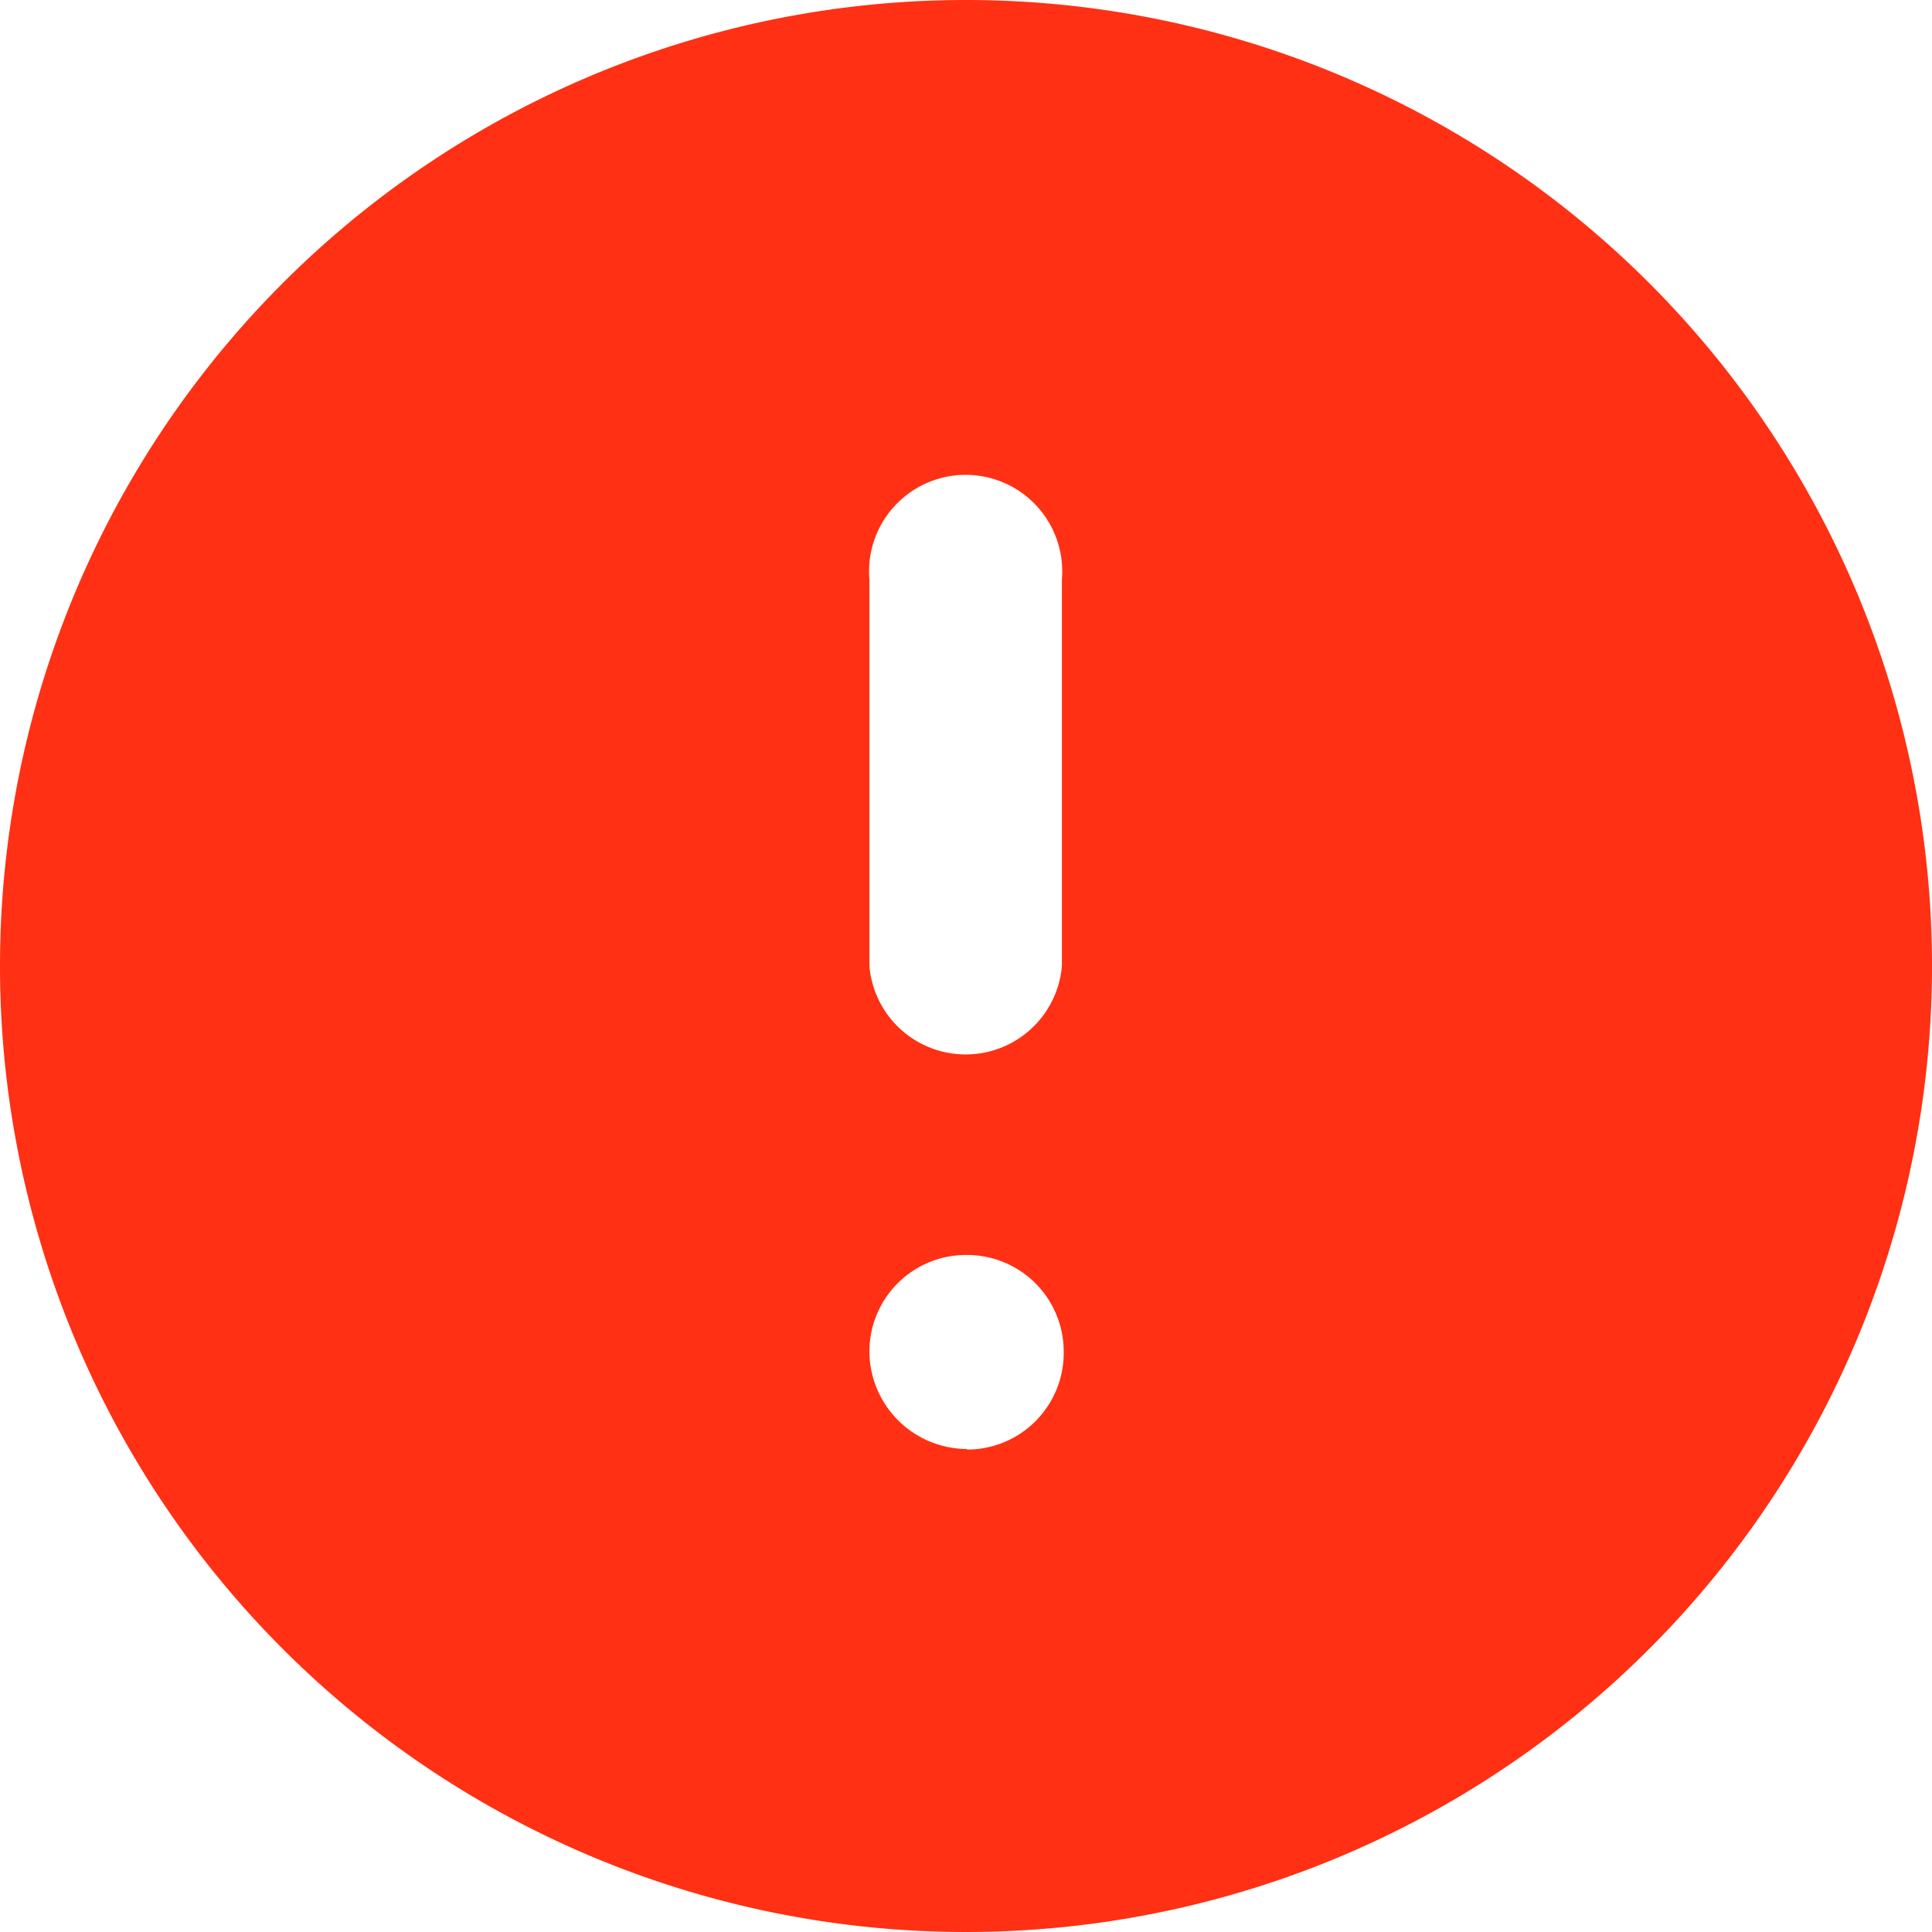 <svg xmlns="http://www.w3.org/2000/svg" width="14" height="14" viewBox="0 0 14 14">
  <path id="Path_19" data-name="Path 19" d="M8.67,1.67a7,7,0,1,0,7,7A7,7,0,0,0,8.67,1.67Zm-.7,4.2a.7.7,0,1,1,1.395,0v2.8a.7.7,0,0,1-1.395,0Zm.706,6.3a.71.71,0,0,1-.706-.706.7.7,0,0,1,.7-.7h.008a.7.7,0,0,1,.7.7A.7.7,0,0,1,8.678,12.174Z" transform="translate(-1.67 -1.67)" fill="#ff3013"/>
</svg>
